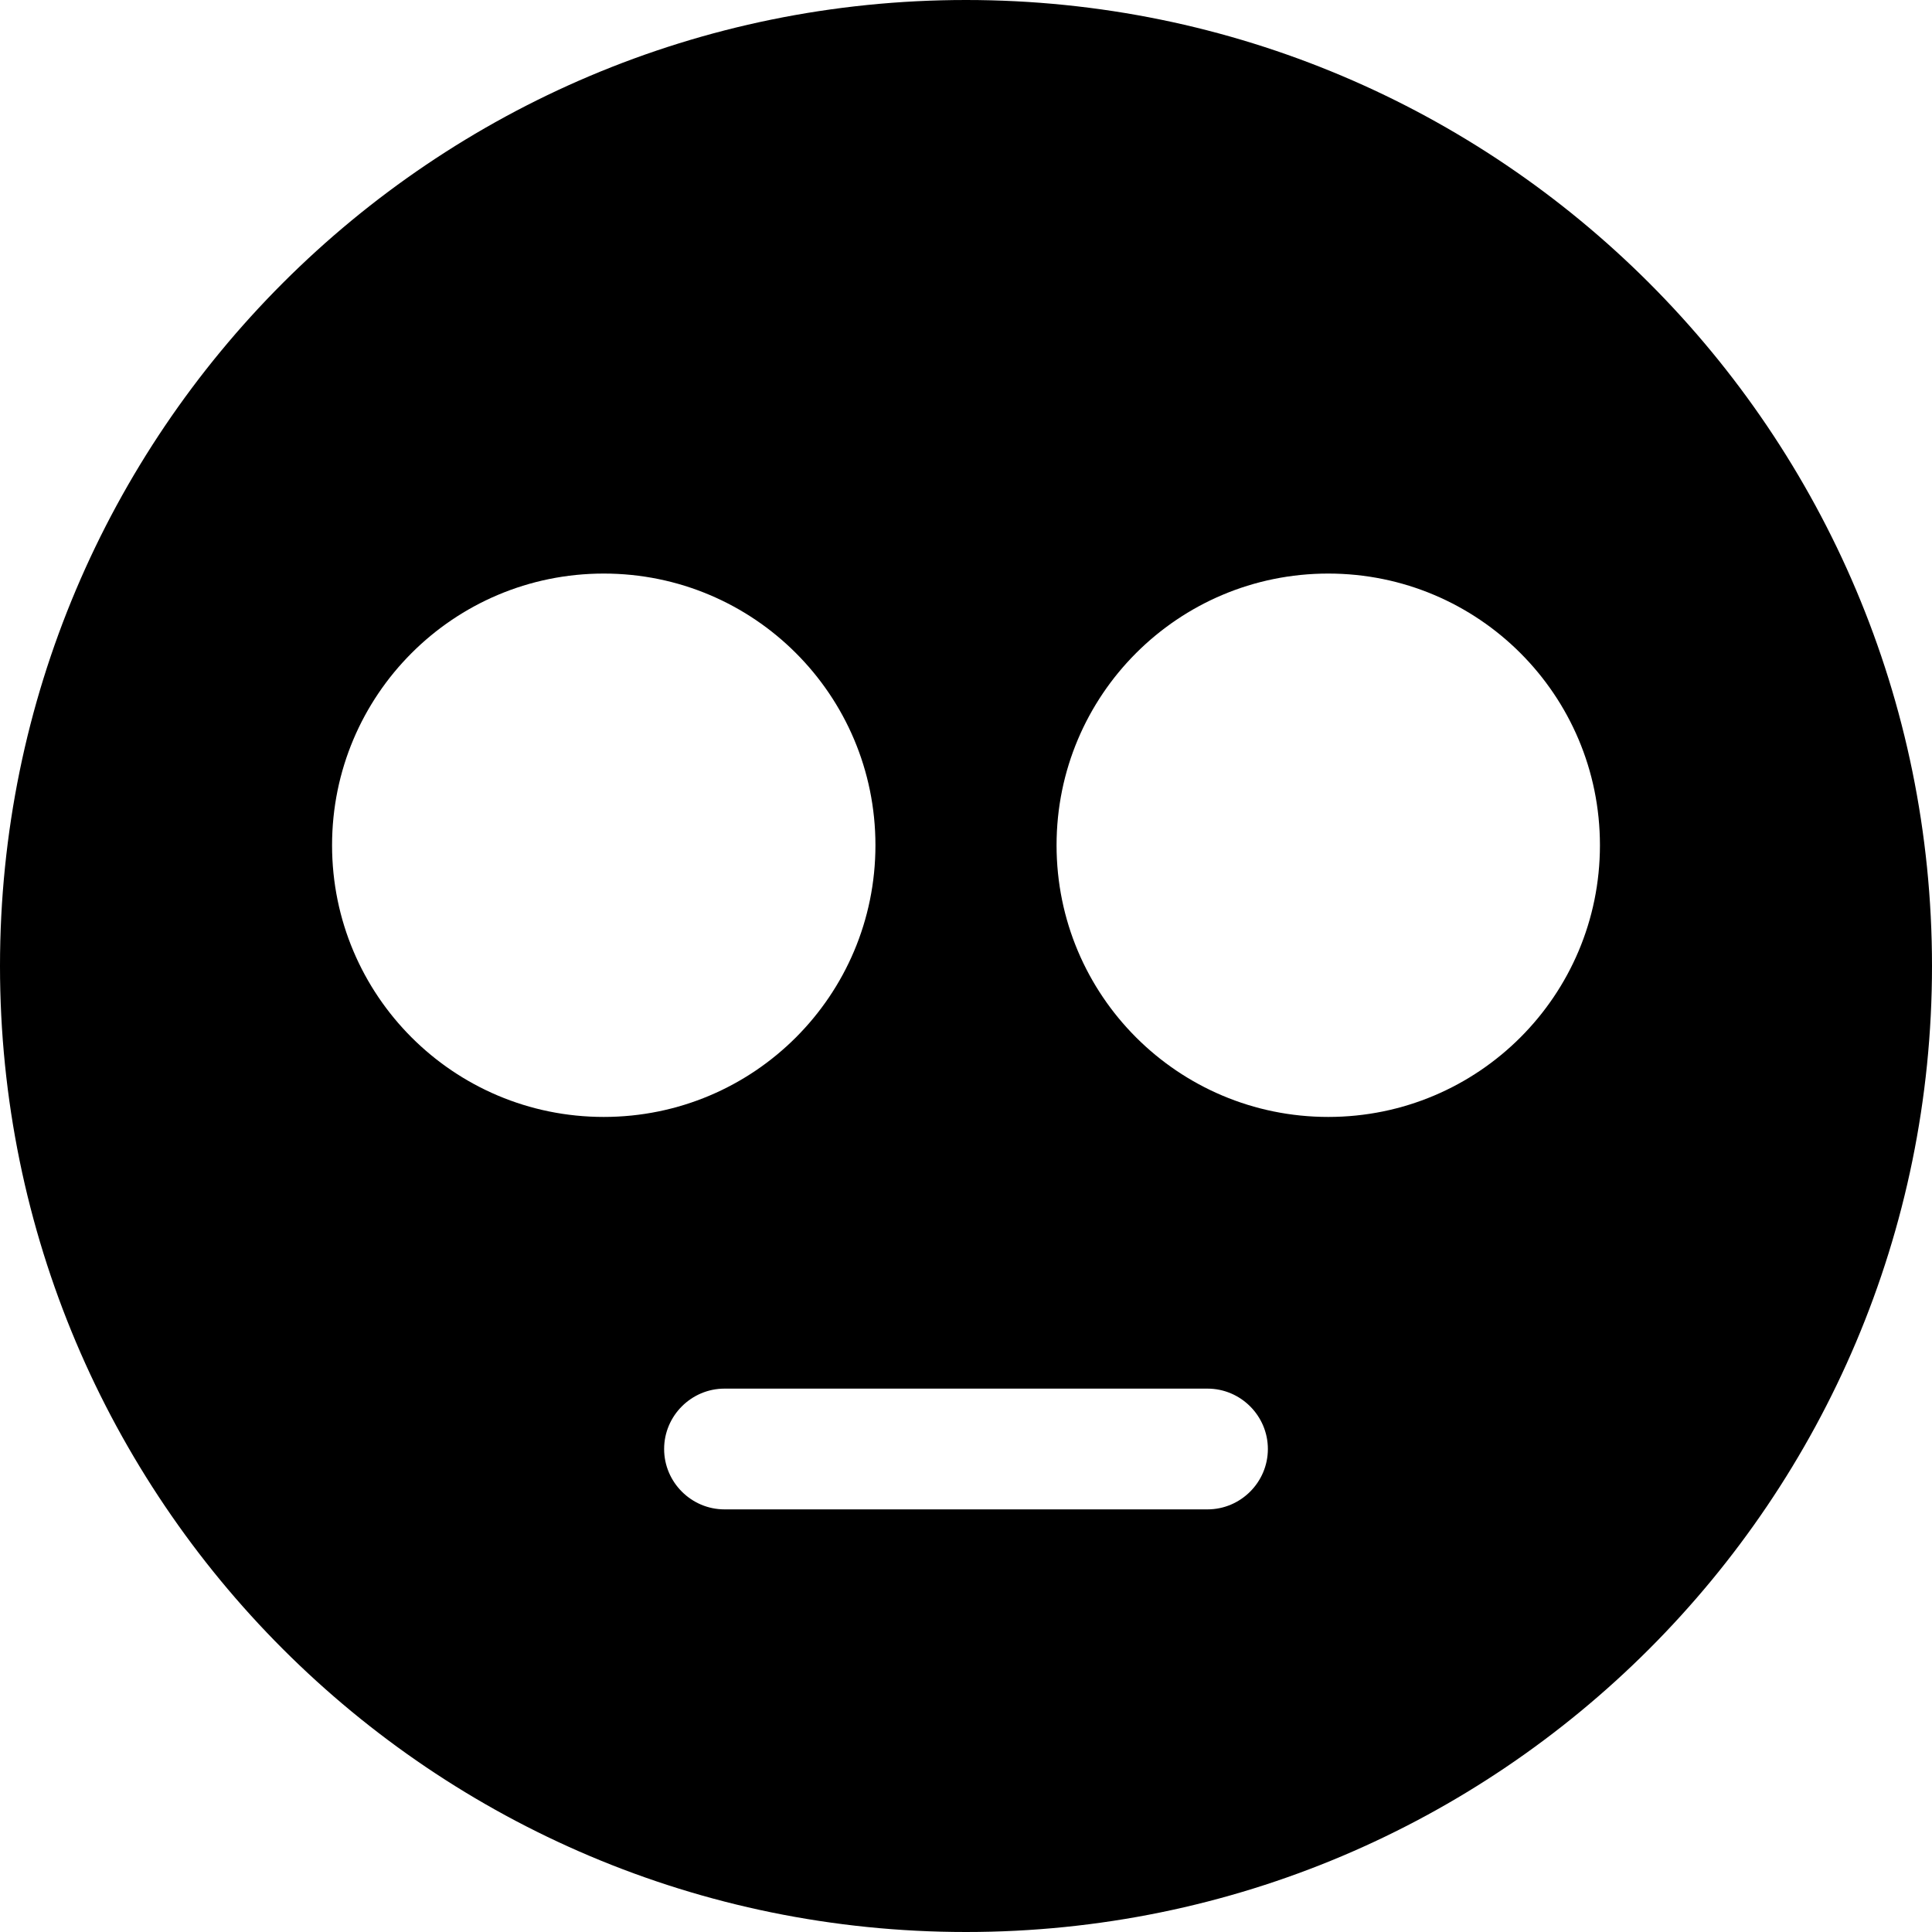 <svg xmlns="http://www.w3.org/2000/svg" viewBox="0 0 512 512"><!--! Font Awesome Pro 6.2.0 by @fontawesome - https://fontawesome.com License - https://fontawesome.com/license (Commercial License) Copyright 2022 Fonticons, Inc. --><path d="M0 256C0 114.6 114.6 0 256 0C397.4 0 512 114.6 512 256C512 397.4 397.4 512 256 512C114.6 512 0 397.4 0 256zM192 368C183.2 368 176 375.2 176 384C176 392.8 183.2 400 192 400H320C328.8 400 336 392.8 336 384C336 375.2 328.8 368 320 368H192zM160 152C120.2 152 88 184.2 88 224C88 263.8 120.2 296 160 296C199.8 296 232 263.8 232 224C232 184.2 199.8 152 160 152zM352 296C391.8 296 424 263.8 424 224C424 184.2 391.8 152 352 152C312.2 152 280 184.2 280 224C280 263.8 312.2 296 352 296z" class="fa-secondary"/></svg>